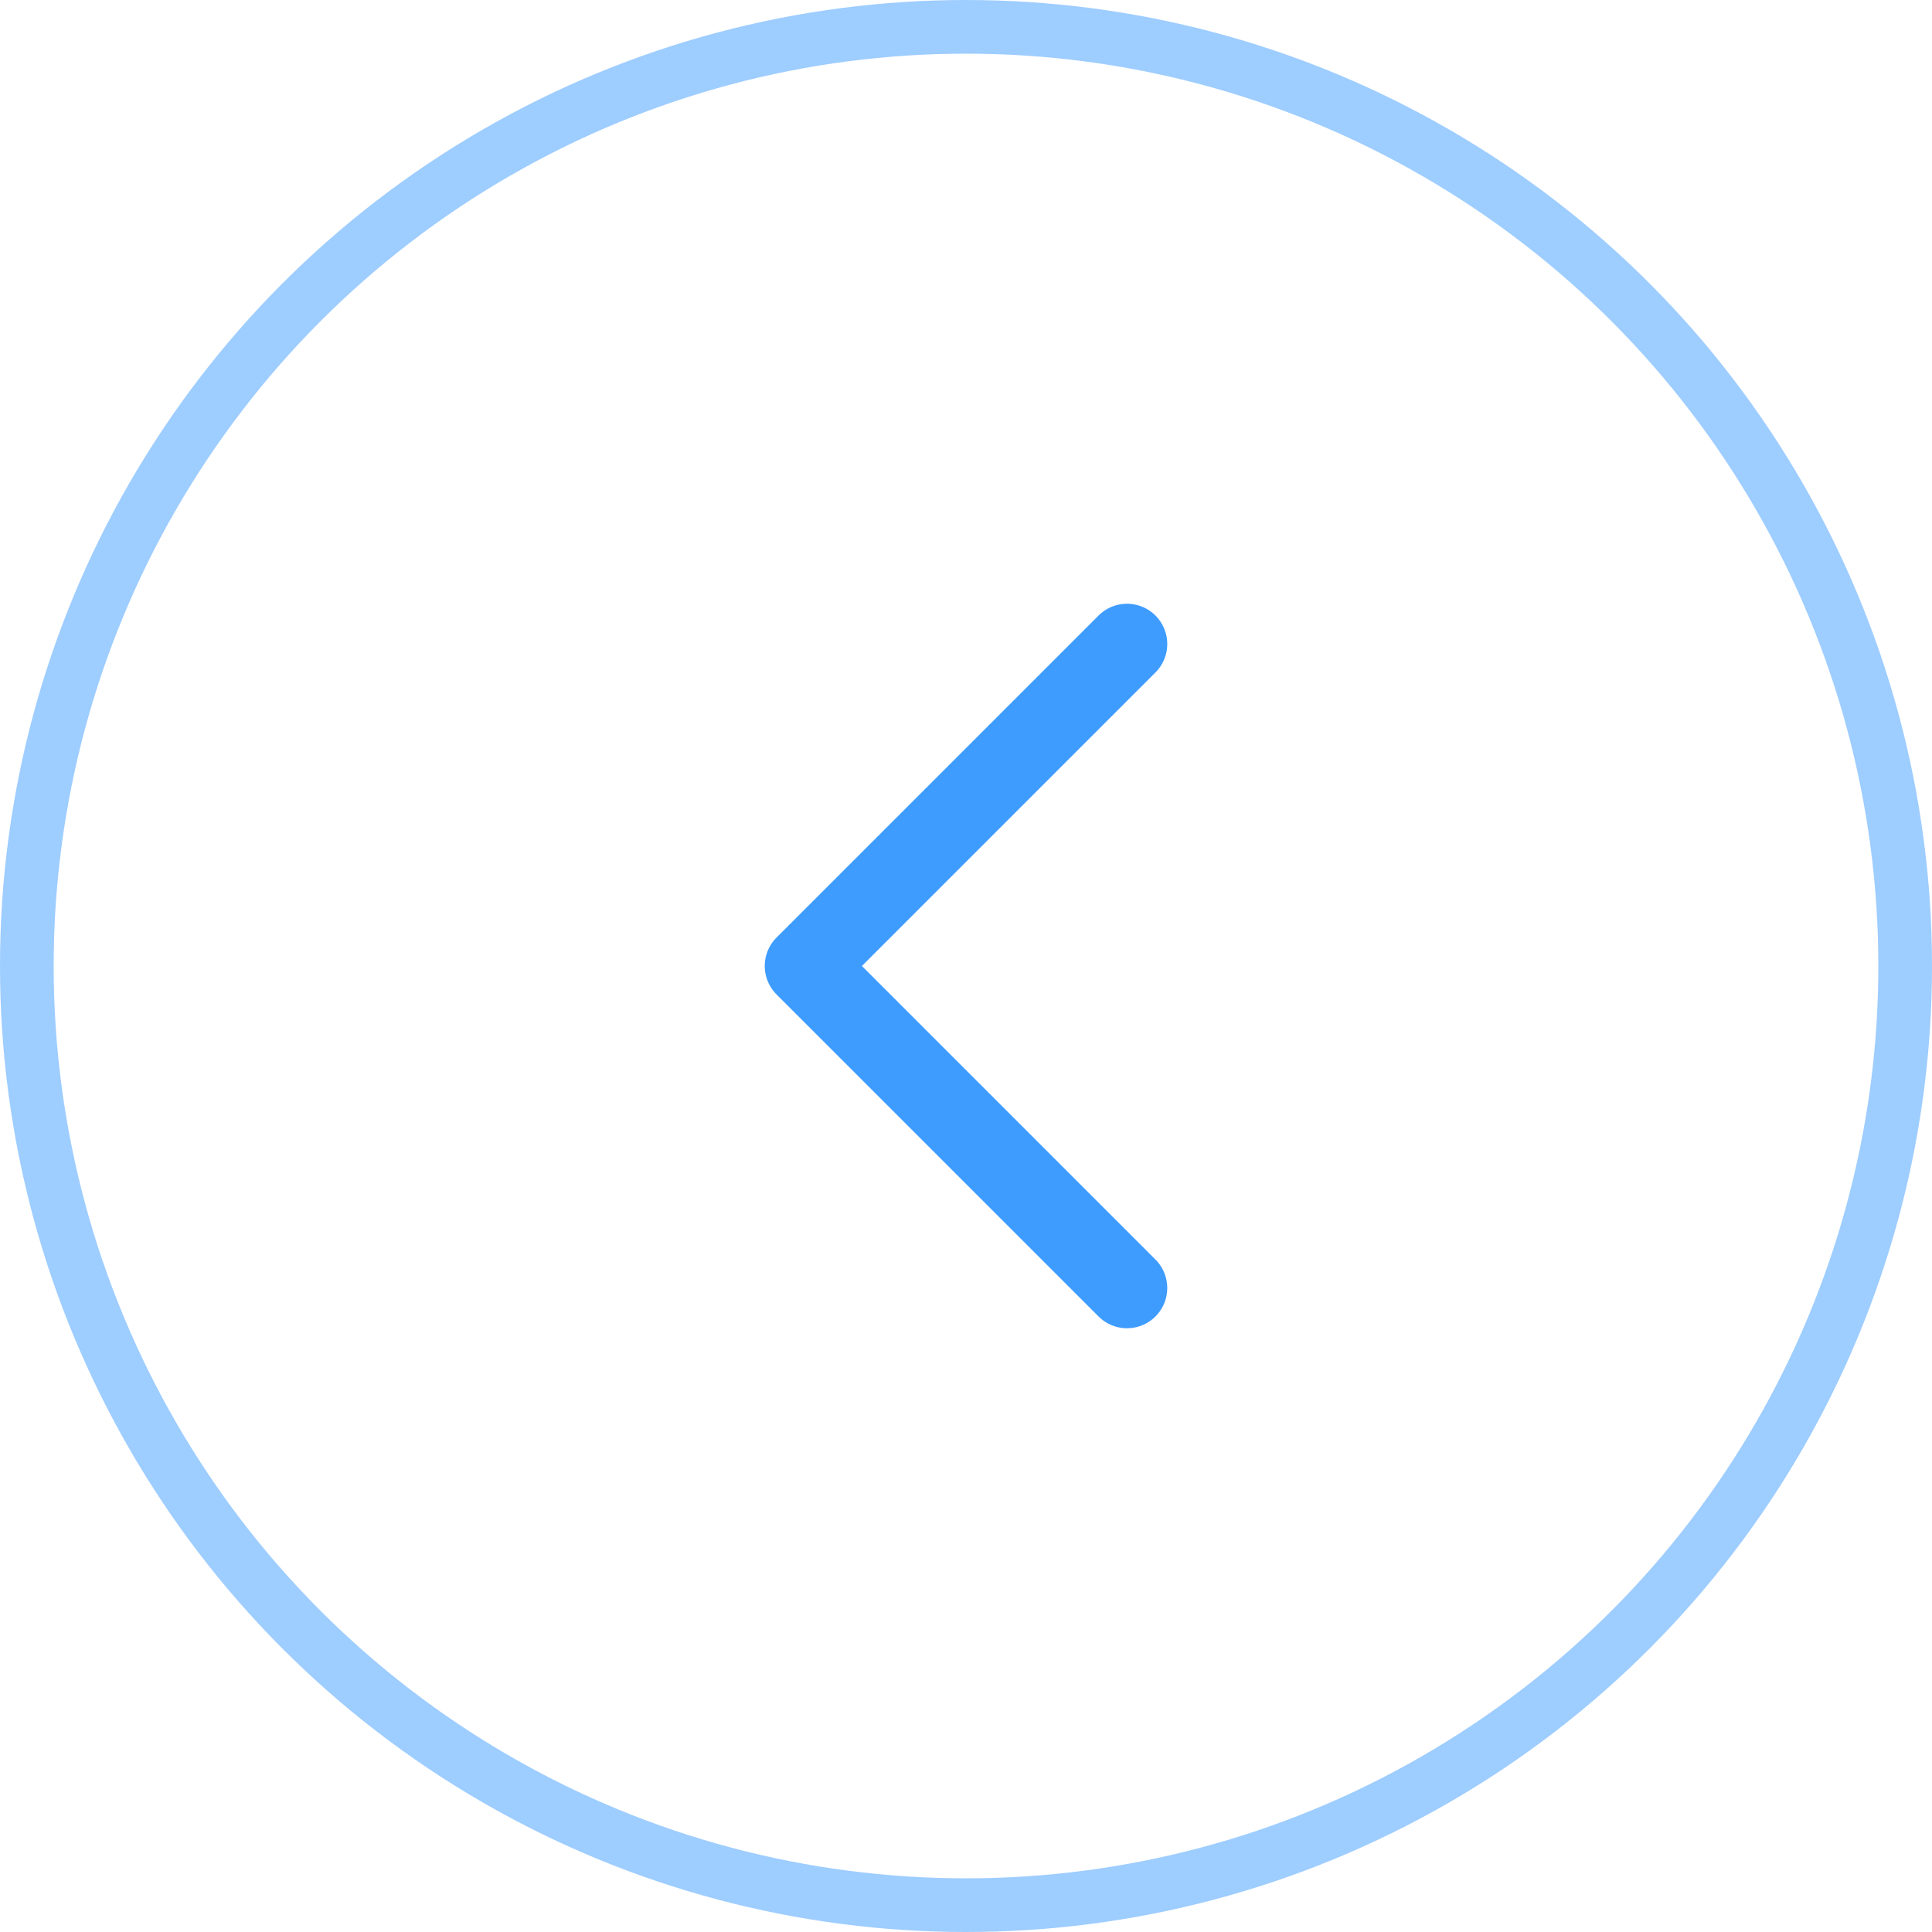 <svg width="36" height="36" viewBox="0 0 36 36" fill="none" xmlns="http://www.w3.org/2000/svg">
<circle cx="18" cy="18" r="17.5" stroke="#3E9CFF" stroke-opacity="0.5"/>
<path d="M21 24L15 18L21 12" stroke="#3E9CFF" stroke-width="1.5" stroke-linecap="round" stroke-linejoin="round"/>
</svg>
